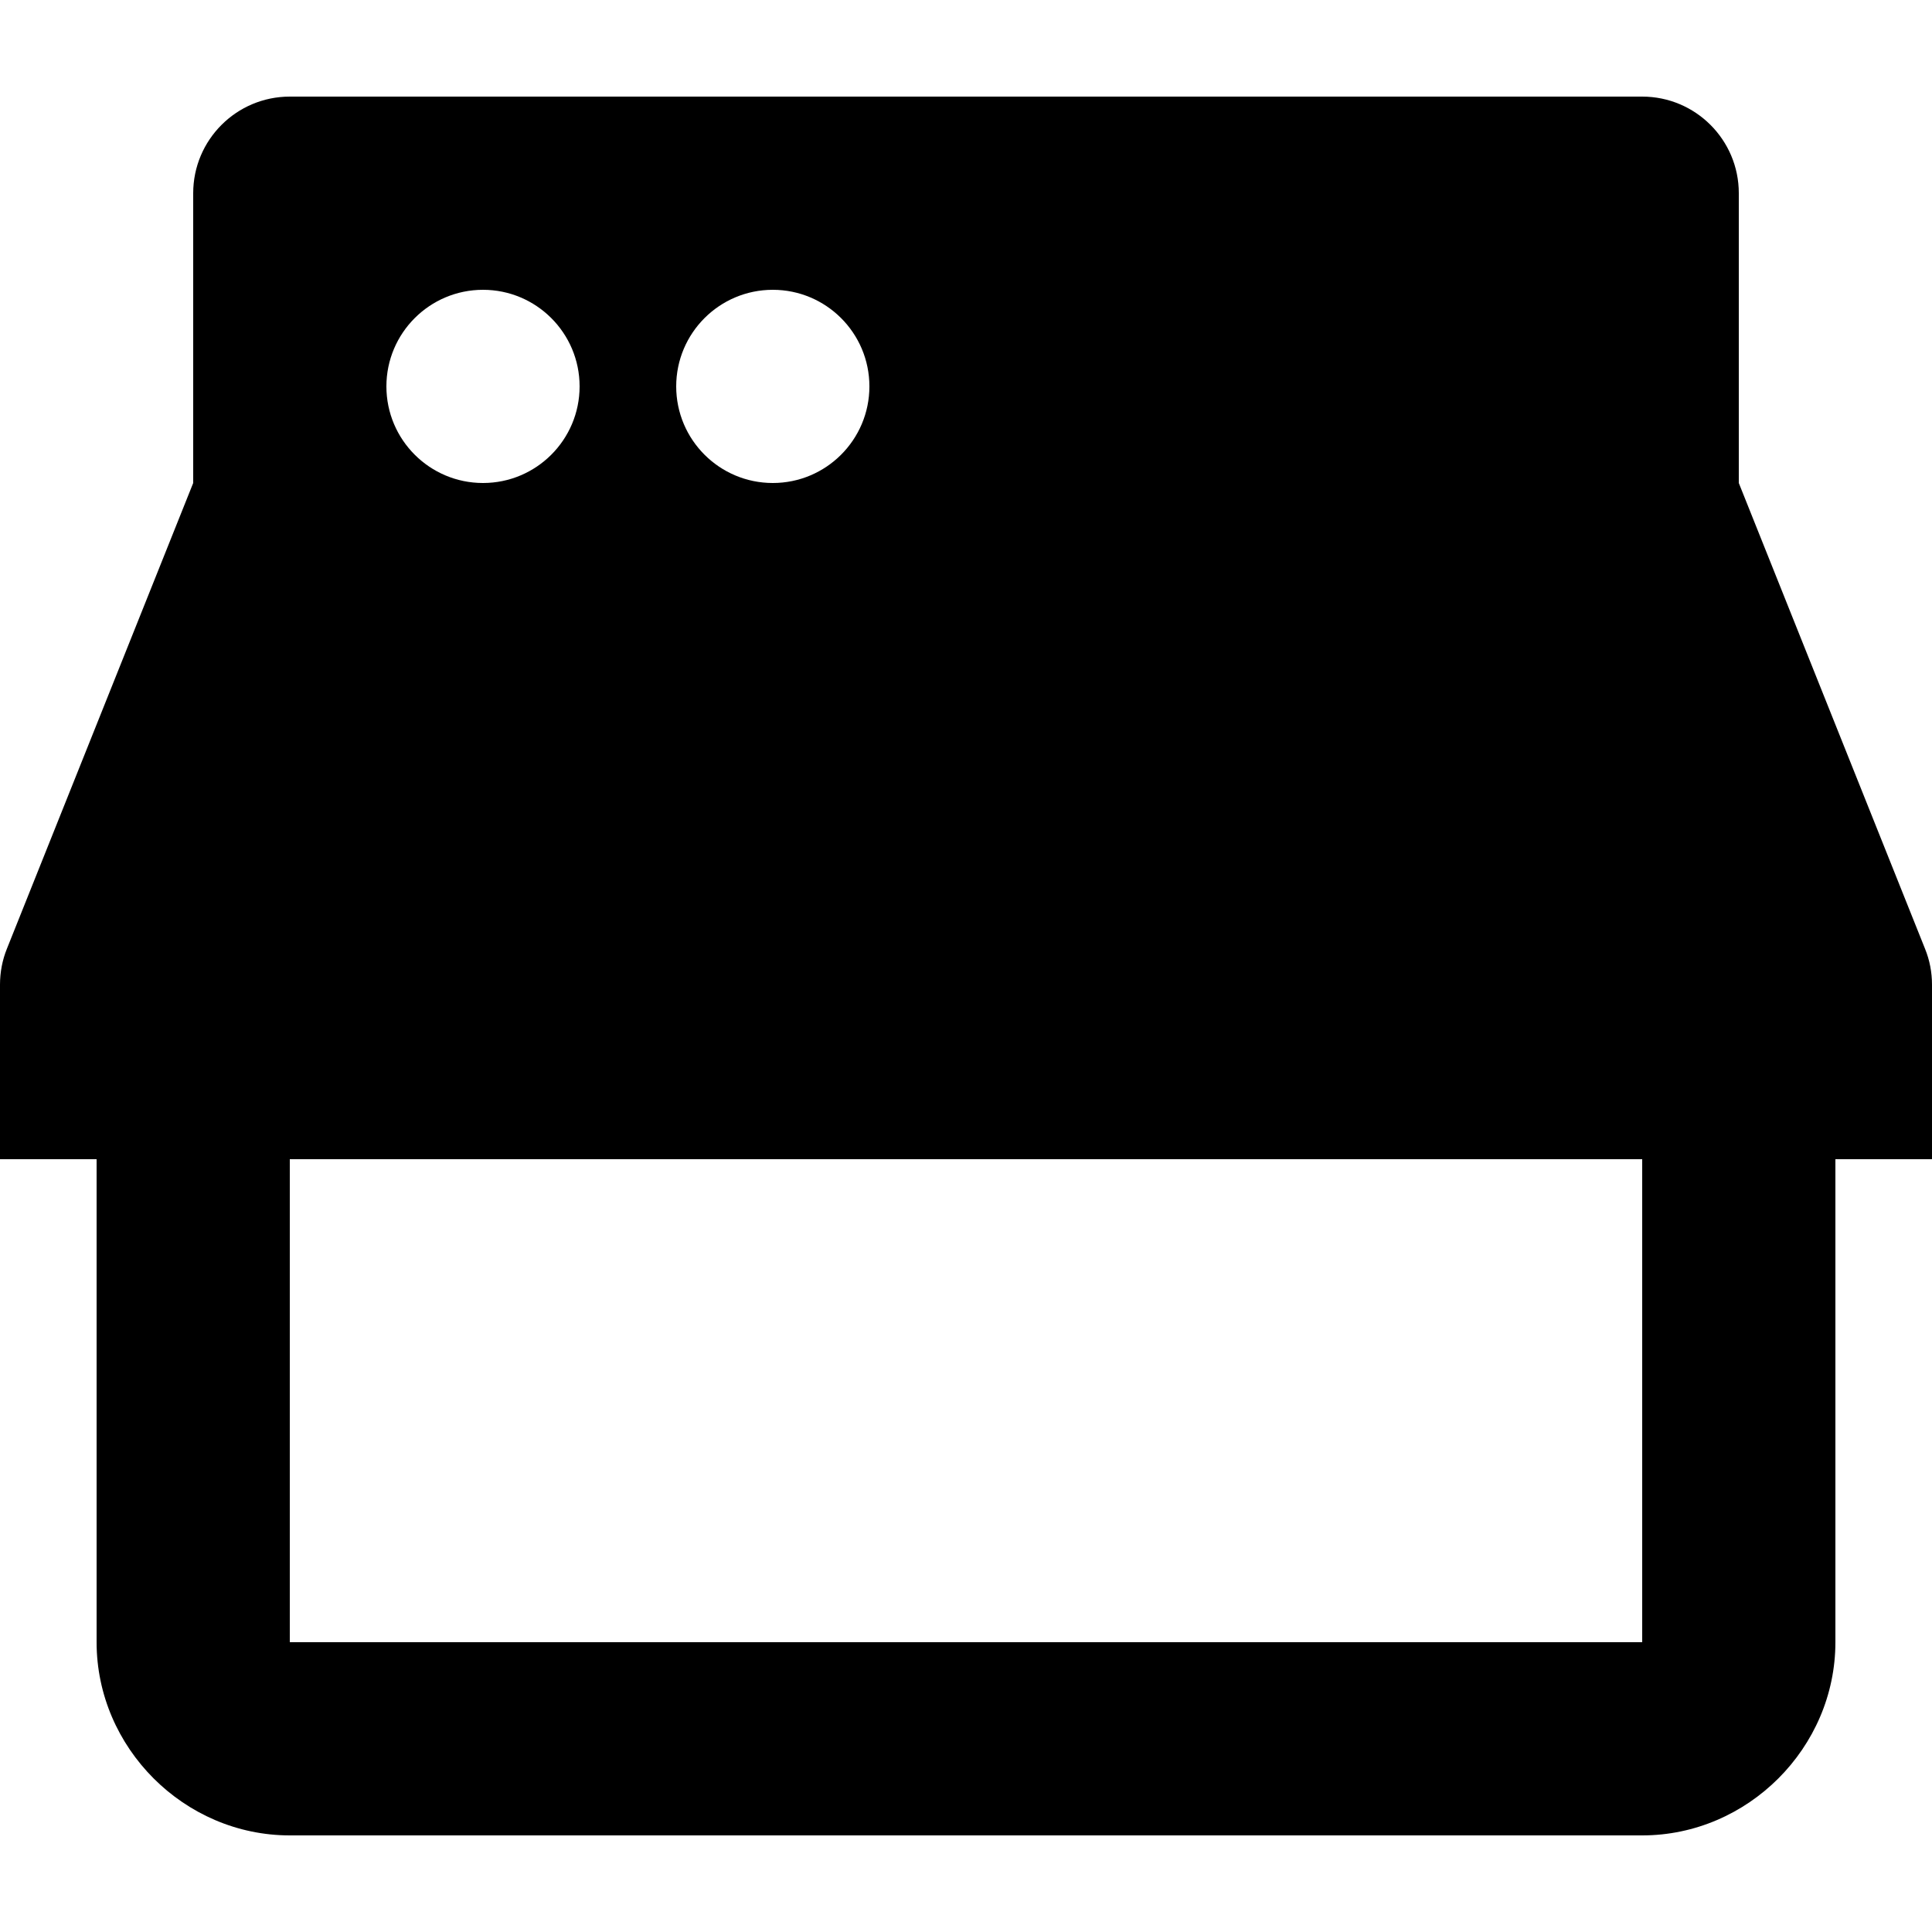 <?xml version="1.0" encoding="UTF-8"?>
<svg width="20px" height="20px" viewBox="0 0 20 20" version="1.1" xmlns="http://www.w3.org/2000/svg" xmlns:xlink="http://www.w3.org/1999/xlink">
    <title>Shop</title>
    <g id="Shop" stroke="none" fill="none" fill-rule="nonzero">
        <path d="M3,1 C2.448,1 2,1.448 2,2 L2,5 L0.072,9.82 C0.024,9.938 0,10.065 0,10.193 L0,12 L1,12 L1,17 C1,18.093 1.907,19 3,19 L17,19 C18.093,19 19,18.093 19,17 L19,12 L20,12 L20,10.193 C20,10.066 19.976,9.94 19.928,9.822 L18,5 L18,2 C18,1.448 17.552,1 17,1 L3,1 Z M5,3 C5.552,3 6,3.448 6,4 C6,4.552 5.552,5 5,5 C4.448,5 4,4.552 4,4 C4,3.448 4.448,3 5,3 Z M8,3 C8.552,3 9,3.448 9,4 C9,4.552 8.552,5 8,5 C7.448,5 7,4.552 7,4 C7,3.448 7.448,3 8,3 Z M3,12 L17,12 L17,17 L3,17 L3,12 Z" id="Shape" fill="#000000"></path>
    </g>
</svg>